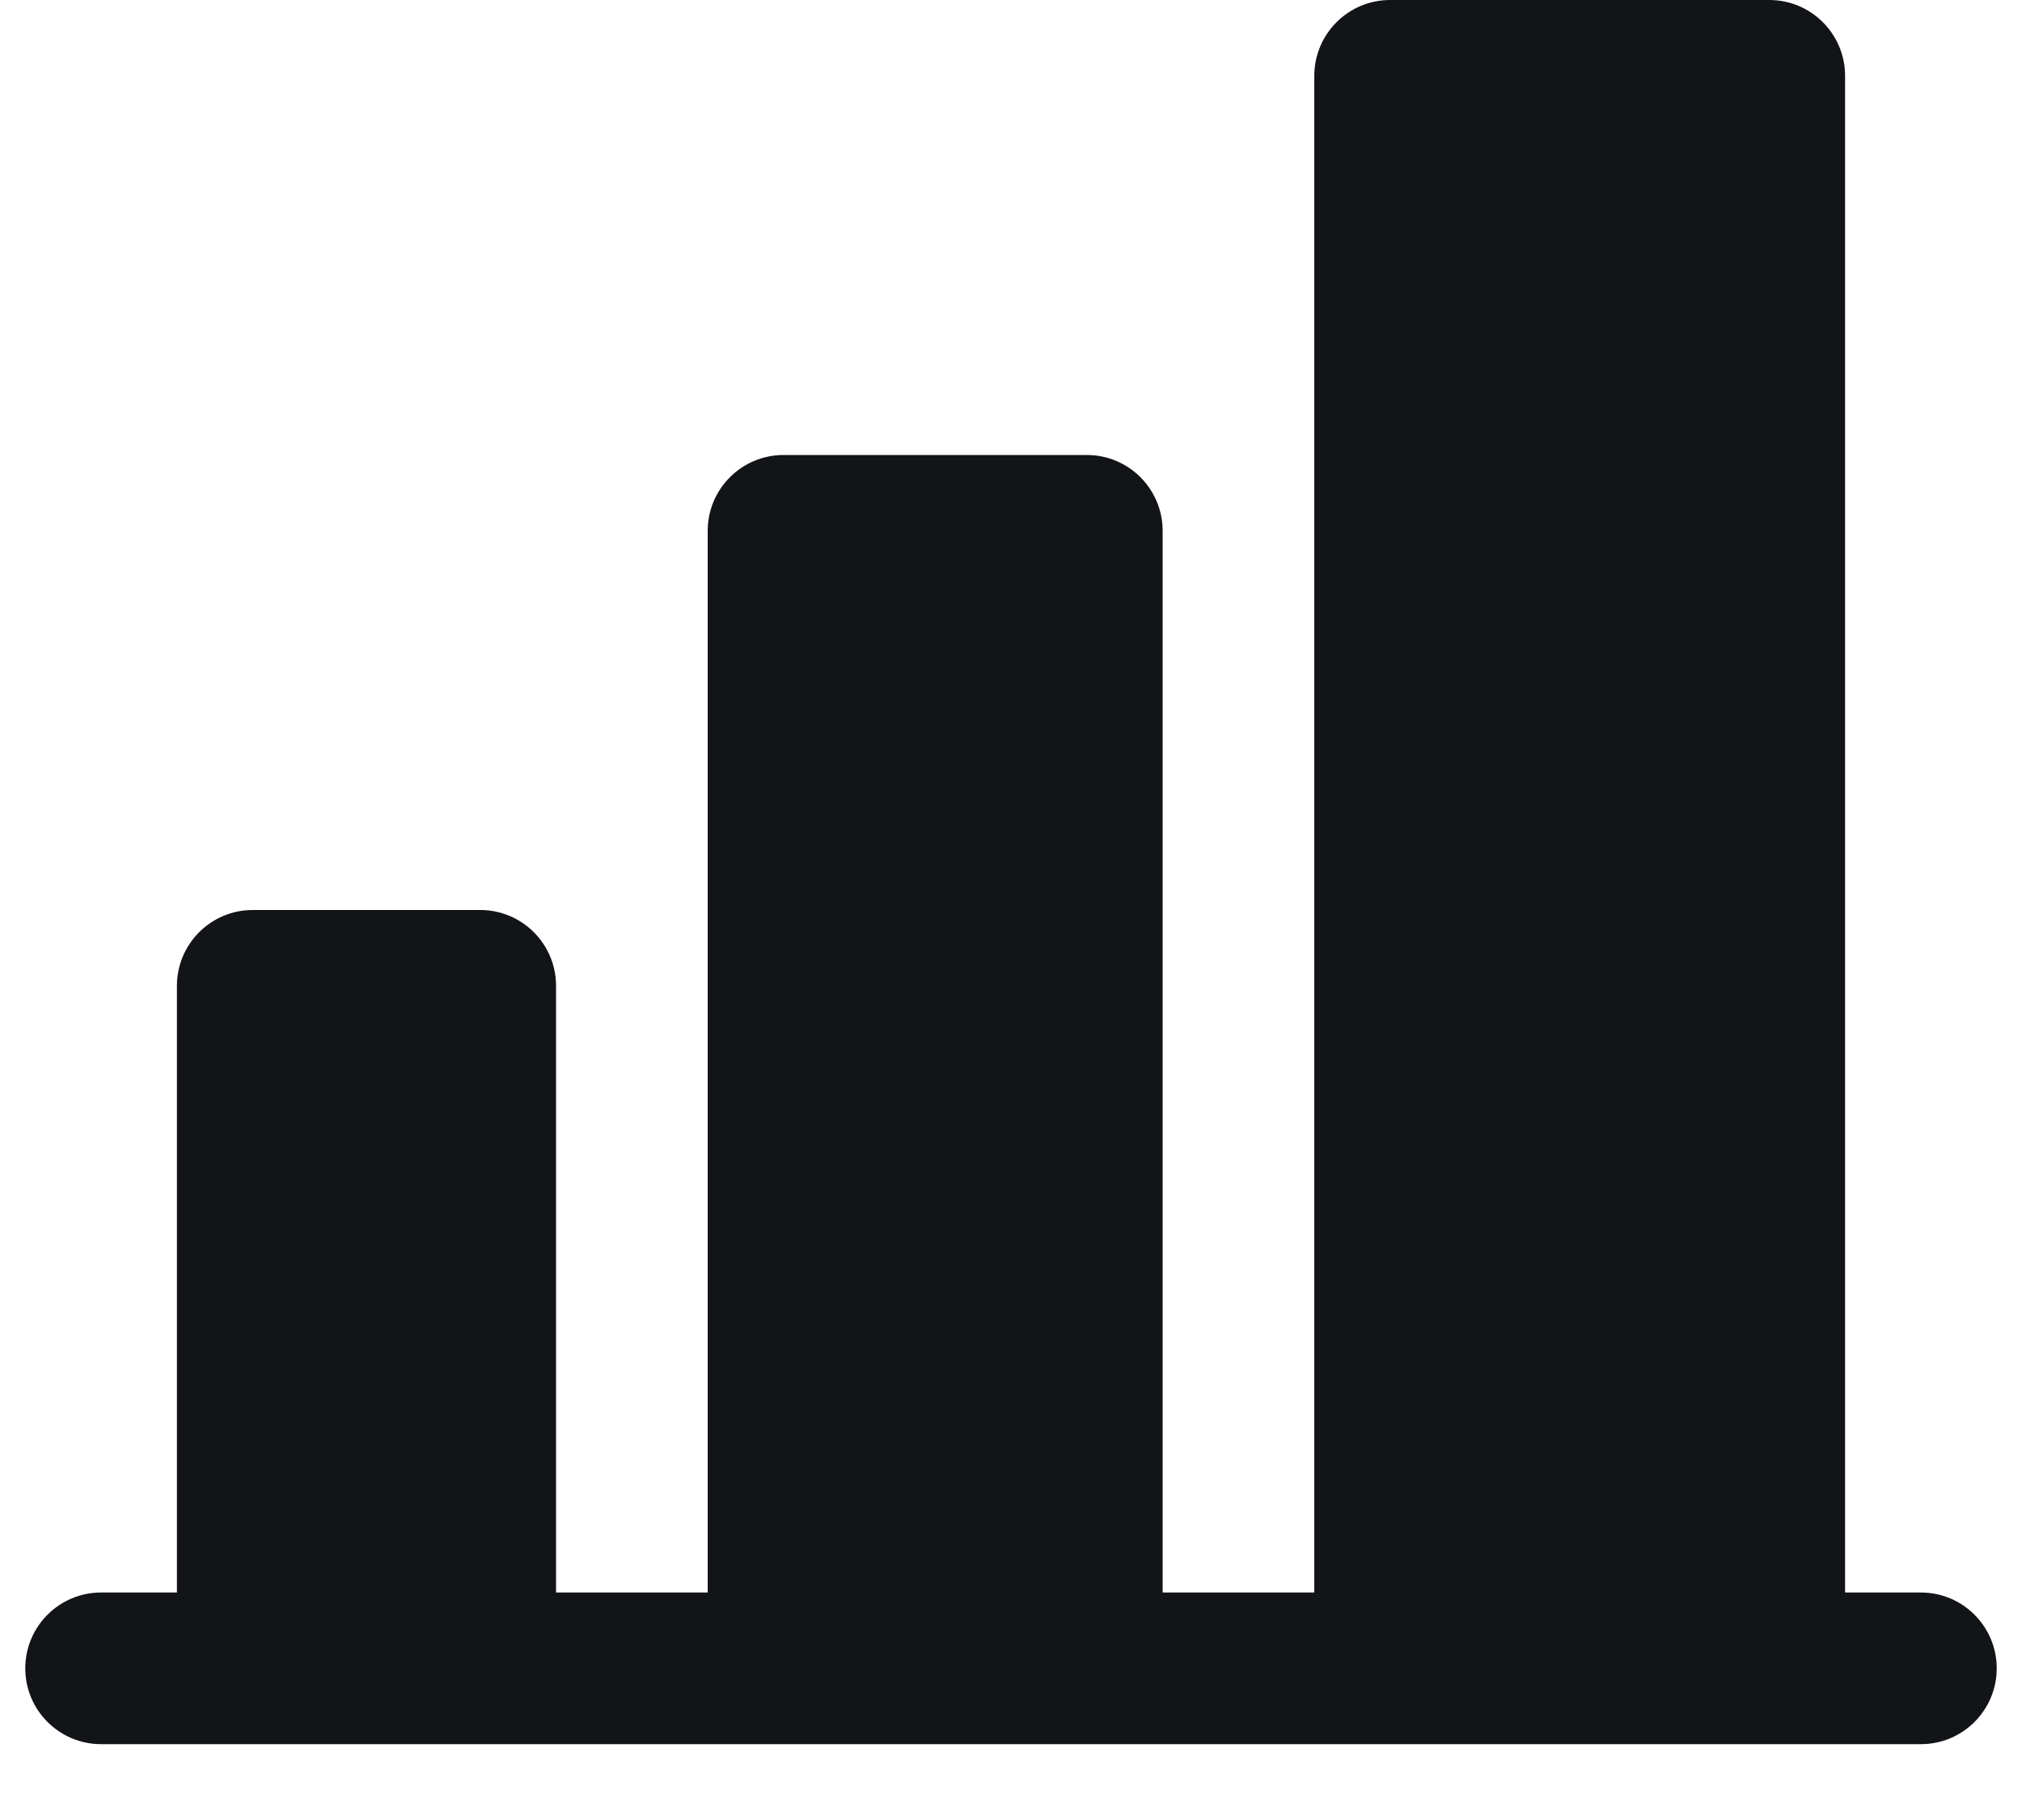 <svg width="20" height="18" viewBox="0 0 20 18" fill="none" xmlns="http://www.w3.org/2000/svg">
<path fill-rule="evenodd" clip-rule="evenodd" d="M19.75 16.5C19.75 16.914 19.414 17.25 19 17.25H1C0.586 17.25 0.25 16.914 0.25 16.5C0.25 16.086 0.586 15.75 1 15.75H1.75V9.75C1.75 9.336 2.086 9 2.5 9H4.75C5.164 9 5.5 9.336 5.5 9.75V15.75H7V5.25C7 4.836 7.336 4.5 7.75 4.5H10.75C11.164 4.5 11.5 4.836 11.5 5.25V15.75H13V0.75C13 0.336 13.336 0 13.75 0H17.5C17.914 0 18.25 0.336 18.25 0.75V15.75H19C19.414 15.75 19.75 16.086 19.75 16.5Z" fill="#121417"/>
</svg>
